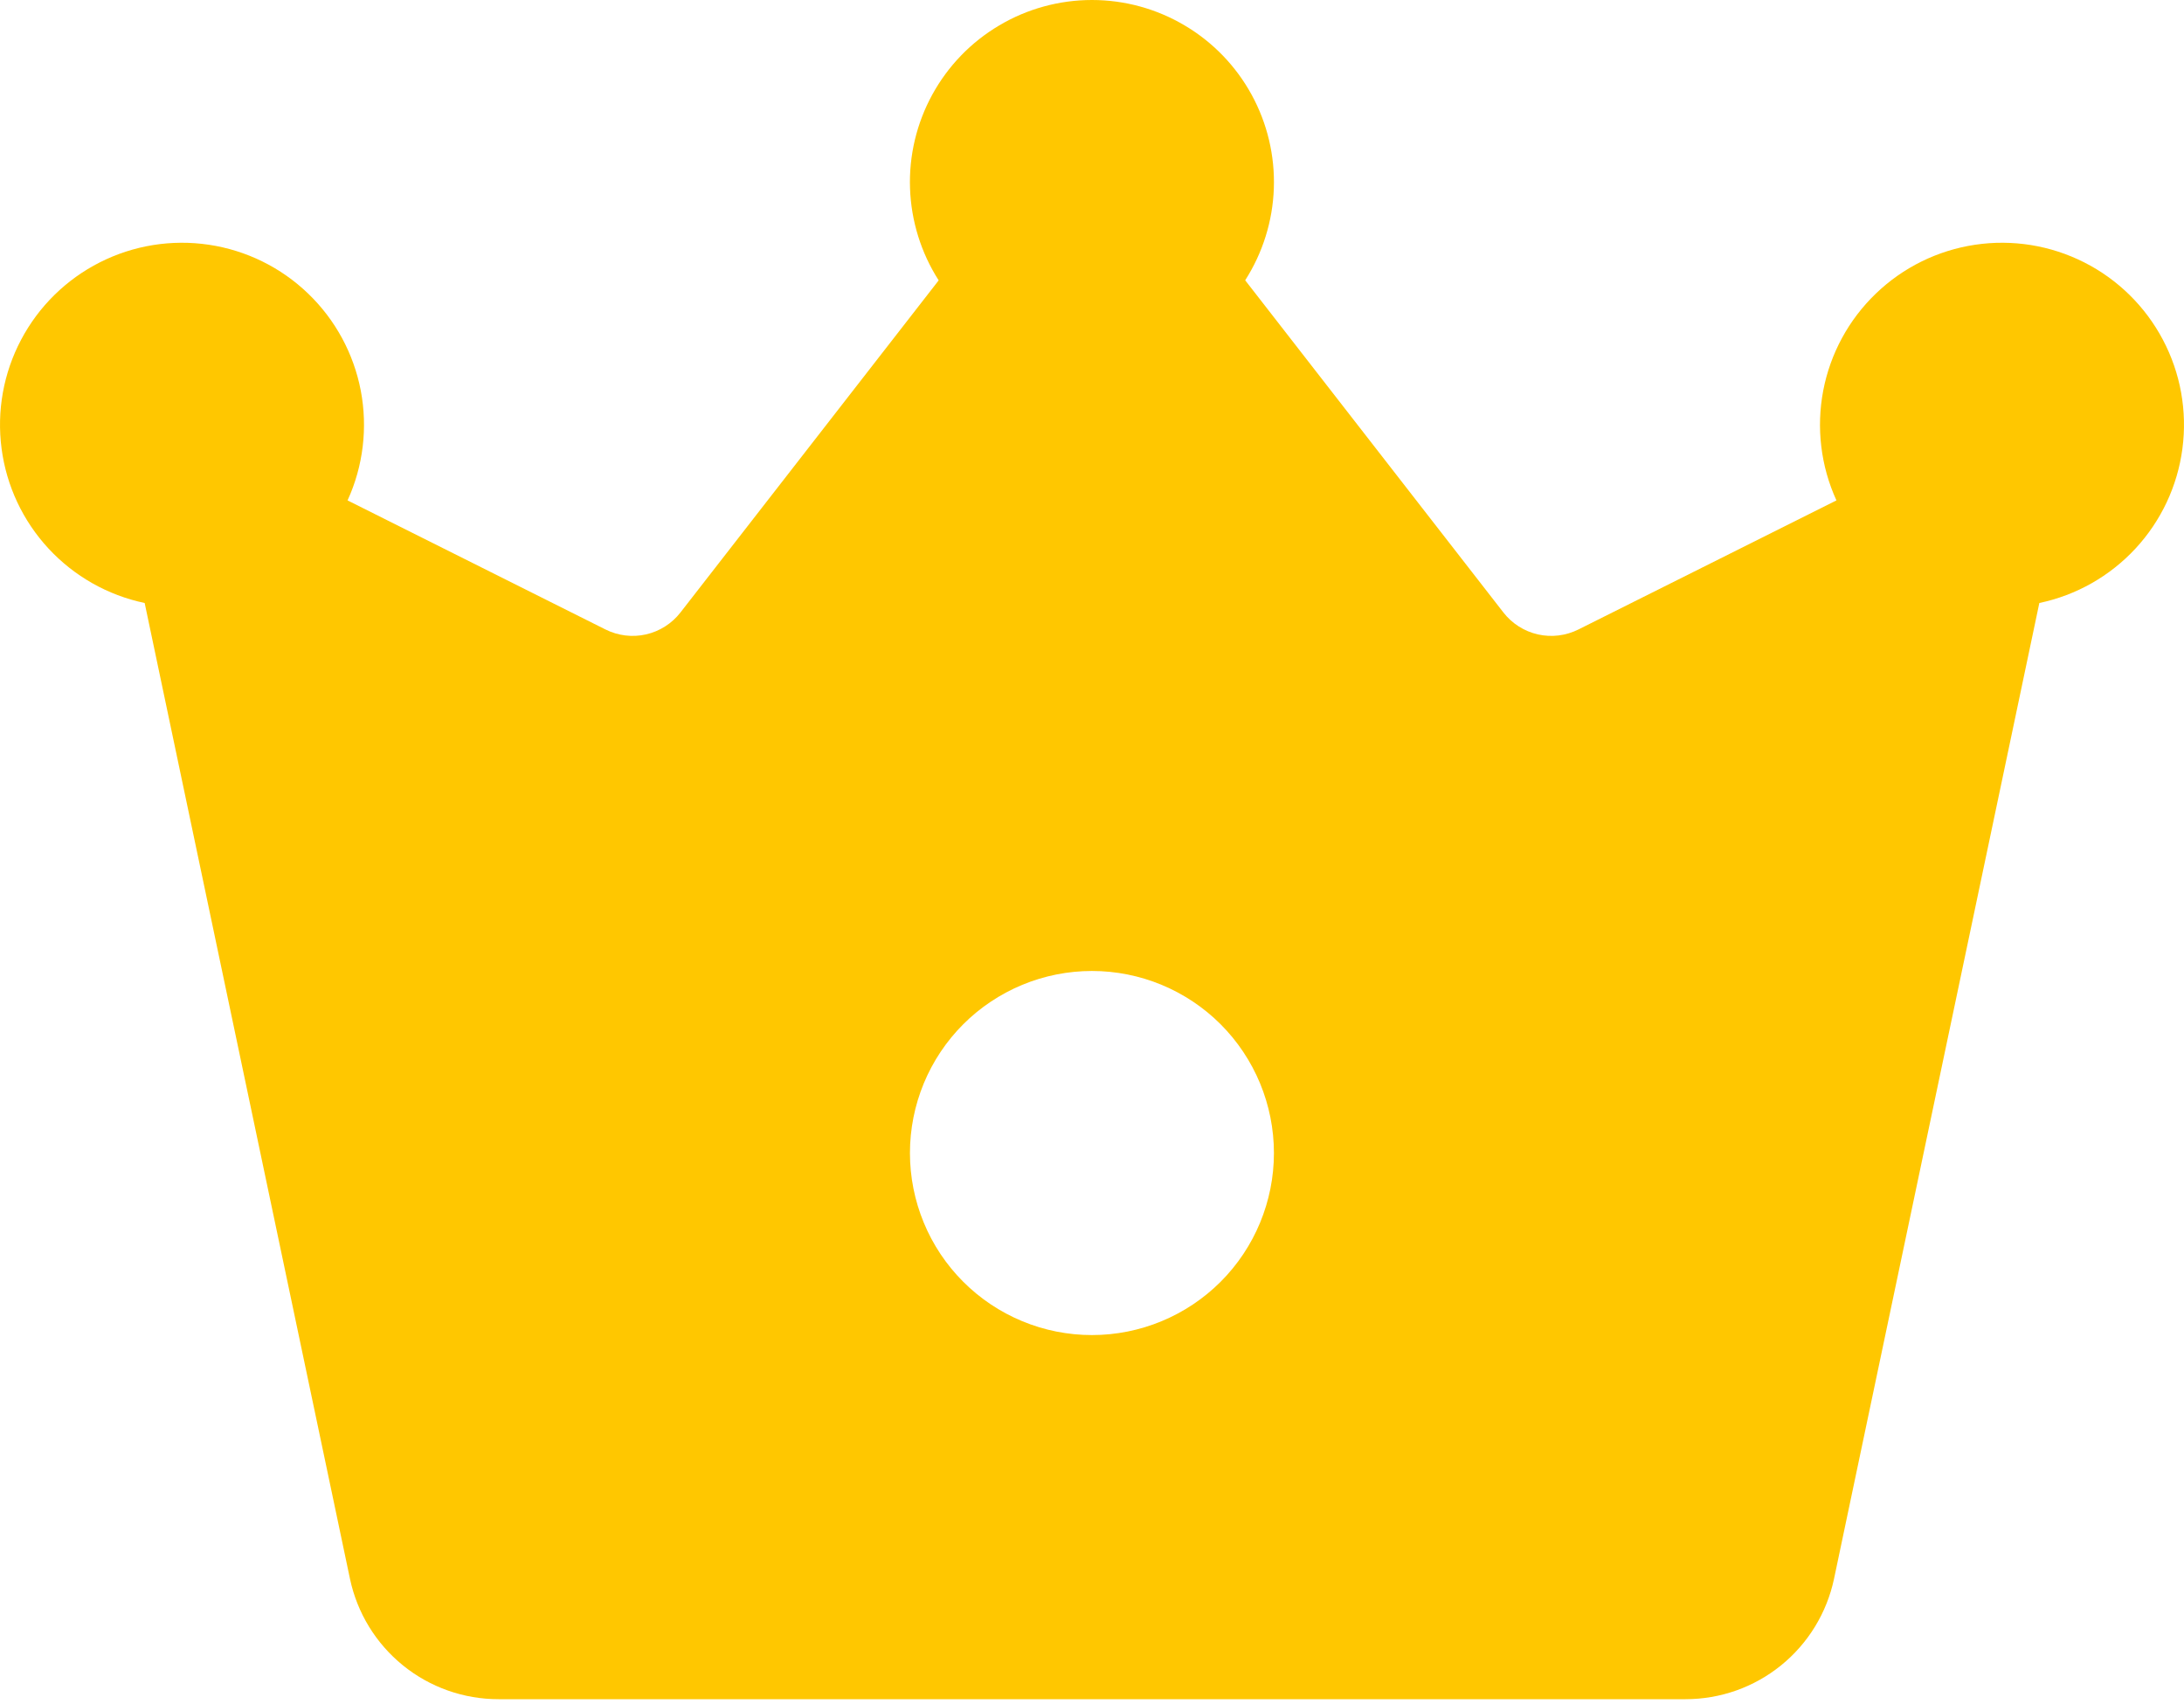 <svg width="50" height="39" viewBox="0 0 50 39" fill="none" xmlns="http://www.w3.org/2000/svg">
<path d="M21.49 6.417L15.579 14.017C15.382 14.271 15.102 14.449 14.789 14.52C14.475 14.591 14.147 14.55 13.86 14.406L7.957 11.453C8.316 10.668 8.421 9.79 8.26 8.942C8.098 8.094 7.677 7.317 7.054 6.719C6.432 6.12 5.639 5.73 4.785 5.602C3.931 5.474 3.058 5.614 2.287 6.004C1.517 6.393 0.886 7.013 0.483 7.776C0.079 8.54 -0.077 9.409 0.036 10.266C0.148 11.122 0.524 11.922 1.111 12.555C1.698 13.188 2.467 13.624 3.312 13.801L8.012 36.134C8.177 36.914 8.605 37.614 9.225 38.116C9.844 38.618 10.618 38.891 11.415 38.89H38.588C39.385 38.89 40.157 38.617 40.776 38.115C41.395 37.613 41.823 36.914 41.988 36.134L46.688 13.801C47.533 13.624 48.302 13.188 48.889 12.555C49.476 11.922 49.852 11.122 49.964 10.266C50.077 9.409 49.921 8.54 49.517 7.776C49.114 7.013 48.483 6.393 47.713 6.004C46.942 5.614 46.069 5.474 45.215 5.602C44.361 5.73 43.568 6.12 42.946 6.719C42.323 7.317 41.902 8.094 41.74 8.942C41.579 9.79 41.684 10.668 42.043 11.453L36.138 14.406C35.85 14.55 35.522 14.591 35.208 14.52C34.895 14.449 34.615 14.271 34.418 14.017L28.507 6.415C28.91 5.785 29.137 5.058 29.163 4.311C29.189 3.564 29.013 2.823 28.654 2.167C28.295 1.511 27.767 0.964 27.123 0.583C26.48 0.201 25.746 0 24.999 0C24.251 0 23.517 0.201 22.874 0.583C22.23 0.964 21.702 1.511 21.343 2.167C20.984 2.823 20.808 3.564 20.834 4.311C20.86 5.058 21.087 5.788 21.49 6.417ZM24.999 30.556C24.451 30.556 23.91 30.449 23.404 30.239C22.899 30.03 22.439 29.723 22.052 29.336C21.665 28.949 21.358 28.49 21.149 27.984C20.94 27.479 20.832 26.937 20.832 26.39C20.832 25.843 20.94 25.301 21.149 24.795C21.358 24.29 21.665 23.83 22.052 23.443C22.439 23.056 22.899 22.75 23.404 22.54C23.91 22.331 24.451 22.223 24.999 22.223C26.104 22.223 27.163 22.662 27.945 23.443C28.726 24.225 29.165 25.285 29.165 26.39C29.165 27.495 28.726 28.555 27.945 29.336C27.163 30.117 26.104 30.556 24.999 30.556Z" fill="#FFC700"/>
</svg>
